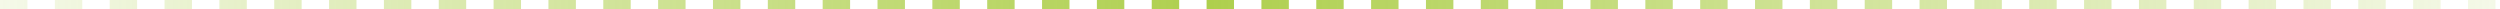 <svg width="547" height="2" viewBox="0 0 547 2" fill="none" xmlns="http://www.w3.org/2000/svg" xmlns:xlink="http://www.w3.org/1999/xlink">
	<desc>
			Created with Pixso.
	</desc>
	<defs>
		<linearGradient id="paint_linear_3_178210_0" x1="0" y1="2" x2="547" y2="2" gradientUnits="userSpaceOnUse">
			<stop stop-color="#9AC321" stop-opacity="0.102"/>
			<stop offset="0.484" stop-color="#9AC321" stop-opacity="0.8"/>
			<stop offset="1" stop-color="#9AC321" stop-opacity="0.102"/>
		</linearGradient>
	</defs>
	<line id="Line 4" x1="0" y1="1" x2="547" y2="1" stroke="url(#paint_linear_3_178210_0)" stroke-opacity="1" stroke-width="2" stroke-dasharray="6,6"/>
</svg>
